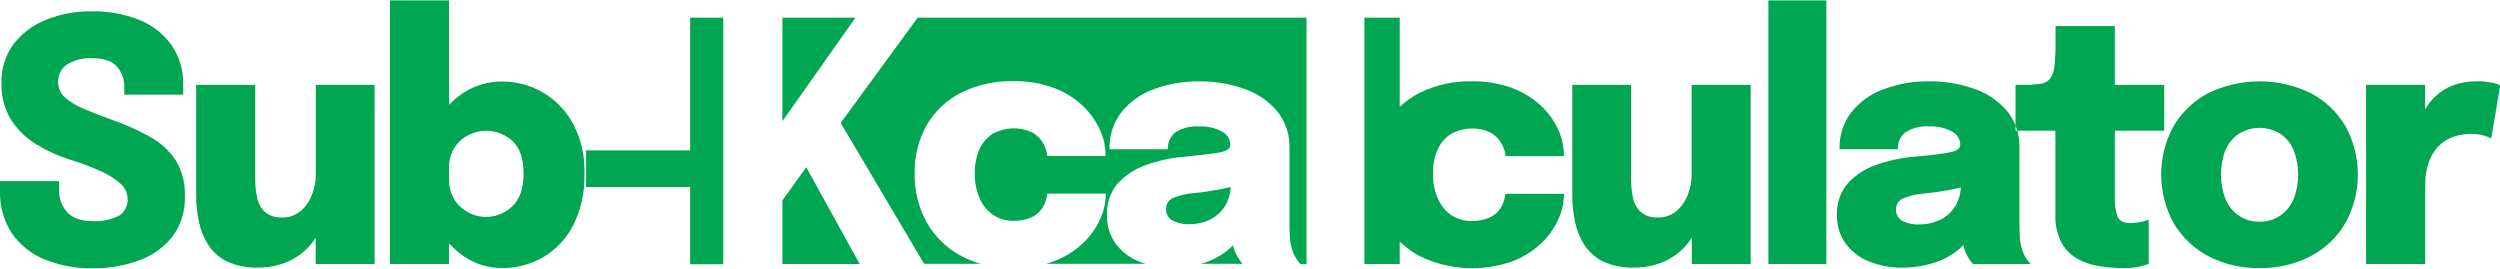 <svg width="121" height="13" viewBox="0 0 420 45" fill="none" xmlns="http://www.w3.org/2000/svg">
<path d="M15.489 45C12.759 45.048 10.046 44.547 7.507 43.524C5.294 42.639 3.381 41.12 1.999 39.149C0.61 37.006 -0.089 34.474 5.20864e-06 31.907V30.369H9.929V31.73C9.893 32.445 9.998 33.16 10.24 33.832C10.481 34.505 10.852 35.12 11.332 35.643C12.268 36.607 13.681 37.089 15.572 37.089C17.072 37.169 18.568 36.868 19.926 36.212C20.419 35.924 20.822 35.5 21.089 34.988C21.356 34.477 21.476 33.899 21.435 33.321C21.422 32.816 21.299 32.319 21.076 31.867C20.853 31.416 20.535 31.02 20.144 30.707C19.094 29.818 17.916 29.097 16.651 28.57C15.038 27.861 13.386 27.25 11.702 26.74C9.737 26.118 7.853 25.258 6.089 24.18C4.39 23.157 2.944 21.749 1.864 20.067C0.734 18.204 0.172 16.042 0.249 13.854C0.185 11.524 0.895 9.241 2.263 7.373C3.686 5.529 5.57 4.111 7.718 3.268C10.172 2.283 12.792 1.797 15.429 1.838C18.122 1.789 20.799 2.27 23.313 3.252C25.489 4.093 27.384 5.549 28.776 7.45C30.158 9.45 30.863 11.855 30.782 14.3V15.838H20.884V14.762C20.948 13.42 20.499 12.106 19.631 11.094C18.794 10.179 17.436 9.718 15.542 9.718C14.056 9.628 12.577 9.983 11.287 10.741C10.791 11.072 10.391 11.531 10.126 12.071C9.861 12.611 9.741 13.213 9.778 13.816C9.777 14.298 9.882 14.775 10.084 15.211C10.286 15.647 10.581 16.032 10.947 16.338C11.905 17.148 12.986 17.795 14.146 18.252C15.494 18.831 17.034 19.431 18.764 20.051C21.001 20.817 23.168 21.785 25.237 22.942C26.971 23.887 28.453 25.248 29.553 26.909C30.631 28.744 31.155 30.862 31.062 32.998C31.13 35.341 30.432 37.64 29.077 39.534C27.649 41.394 25.735 42.806 23.555 43.608C20.974 44.578 18.239 45.05 15.489 45ZM53.054 14.193V29.216C53.057 30.403 52.837 31.58 52.406 32.683C52.005 33.74 51.348 34.676 50.497 35.405C49.618 36.13 48.511 36.506 47.381 36.466C46.357 36.539 45.343 36.221 44.536 35.574C43.858 34.953 43.395 34.125 43.216 33.214C42.983 32.162 42.869 31.086 42.877 30.008V14.193H32.955V32.699C32.954 34.208 33.108 35.713 33.416 37.189C33.702 38.581 34.239 39.908 35 41.102C35.785 42.295 36.872 43.249 38.146 43.862C39.764 44.603 41.527 44.953 43.299 44.885C45.022 44.916 46.733 44.584 48.324 43.908C50.258 43.08 51.9 41.672 53.032 39.872V44.293H62.931V14.193H53.054ZM96.225 20.643C95.025 18.454 93.255 16.645 91.11 15.415C89.051 14.237 86.727 13.622 84.365 13.631C82.102 13.613 79.881 14.25 77.96 15.469C77.037 16.056 76.19 16.758 75.44 17.56V-1.52588e-05H65.511V44.293H75.44V40.81C76.188 41.648 77.034 42.389 77.96 43.016C79.856 44.304 82.087 44.984 84.365 44.969C86.761 44.987 89.12 44.367 91.208 43.17C93.355 41.916 95.11 40.069 96.271 37.842C97.629 35.131 98.289 32.112 98.187 29.07C98.283 26.133 97.605 23.223 96.225 20.643V20.643ZM86.033 34.628C85.06 35.55 83.831 36.142 82.515 36.322C81.199 36.503 79.861 36.263 78.684 35.636C77.678 35.112 76.838 34.308 76.264 33.317C75.69 32.326 75.404 31.189 75.44 30.038V28.109C75.401 26.912 75.723 25.732 76.36 24.726C76.948 23.828 77.757 23.105 78.707 22.627C79.884 22.02 81.213 21.788 82.522 21.959C83.831 22.13 85.059 22.698 86.048 23.588C87.32 24.71 87.957 26.538 87.957 29.07C87.957 31.607 87.315 33.452 86.033 34.628V34.628ZM131.444 2.906V20.297L143.72 2.906H131.444ZM199.852 37.604C200.99 37.604 202.116 37.364 203.157 36.896C204.23 36.401 205.139 35.6 205.775 34.59C206.364 33.615 206.701 32.504 206.756 31.361C206.235 31.484 205.7 31.607 205.134 31.715C203.579 32.007 202.055 32.23 200.607 32.376C199.394 32.456 198.202 32.734 197.076 33.198C196.716 33.349 196.41 33.609 196.2 33.944C195.991 34.278 195.888 34.67 195.906 35.067C195.889 35.444 195.975 35.819 196.153 36.15C196.331 36.48 196.596 36.755 196.917 36.943C197.822 37.42 198.834 37.648 199.852 37.604V37.604ZM115.947 2.906V25.203H98.466V31.353H115.947V44.331H121.515V2.906H115.947ZM131.444 33.598V44.293H144.429L135.458 28.047L131.444 33.598ZM261.749 21.635C261.034 20.122 260.037 18.764 258.814 17.637C257.409 16.352 255.771 15.357 253.993 14.708C251.851 13.934 249.589 13.559 247.316 13.601C244.265 13.524 241.239 14.188 238.489 15.538C237.275 16.16 236.153 16.952 235.154 17.891V2.906H229.216V44.293H235.154V40.51C236.149 41.478 237.272 42.301 238.489 42.955C243.347 45.322 248.924 45.647 254.016 43.862C255.8 43.199 257.44 42.189 258.845 40.887C260.071 39.752 261.064 38.38 261.764 36.85C262.399 35.49 262.736 34.005 262.753 32.499H252.907C252.831 33.316 252.573 34.105 252.152 34.805C251.717 35.52 251.084 36.09 250.334 36.443C249.35 36.889 248.279 37.099 247.203 37.058C246.006 37.081 244.83 36.741 243.823 36.081C242.826 35.39 242.041 34.425 241.56 33.298C240.99 31.984 240.71 30.559 240.737 29.123C240.696 27.694 240.977 26.273 241.56 24.972C242.049 23.907 242.836 23.013 243.823 22.404C244.805 21.873 245.892 21.572 247.003 21.524C248.114 21.476 249.221 21.682 250.244 22.127C250.95 22.48 251.558 23.009 252.009 23.665C252.397 24.236 252.68 24.874 252.847 25.548C252.878 25.651 252.9 25.757 252.914 25.864C252.914 25.956 252.914 26.064 252.914 26.171H262.723V25.918C262.712 24.434 262.379 22.972 261.749 21.635V21.635ZM207.359 41.909C207.276 41.656 207.216 41.417 207.148 41.14C206.862 41.444 206.557 41.729 206.235 41.994C204.993 42.973 203.584 43.708 202.078 44.162L201.708 44.262H208.748C208.51 43.984 208.293 43.689 208.099 43.378C207.792 42.922 207.544 42.429 207.359 41.909V41.909ZM154.169 2.906L141.237 20.589L155.248 44.262H164.792C163.636 43.948 162.52 43.499 161.465 42.924C159.057 41.654 157.054 39.709 155.693 37.319C154.31 34.813 153.61 31.975 153.664 29.1C153.599 26.241 154.301 23.419 155.693 20.935C157.063 18.596 159.067 16.711 161.465 15.508C164.215 14.157 167.24 13.493 170.292 13.57C172.565 13.528 174.827 13.903 176.969 14.677C178.747 15.326 180.385 16.321 181.79 17.606C183.011 18.735 184.007 20.093 184.725 21.604C185.367 22.941 185.709 24.406 185.729 25.894V26.148H175.92C175.92 26.041 175.92 25.933 175.92 25.841C175.903 25.734 175.878 25.628 175.845 25.525C175.685 24.851 175.404 24.212 175.015 23.642C174.564 22.985 173.956 22.456 173.25 22.104C172.231 21.662 171.128 21.456 170.021 21.503C168.914 21.549 167.832 21.847 166.852 22.373C165.865 22.982 165.077 23.876 164.588 24.941C164.002 26.241 163.72 27.663 163.766 29.093C163.735 30.529 164.016 31.955 164.588 33.268C165.07 34.395 165.854 35.36 166.852 36.051C167.858 36.711 169.035 37.05 170.232 37.027C171.308 37.068 172.379 36.857 173.363 36.412C174.112 36.057 174.743 35.488 175.181 34.774C175.602 34.074 175.86 33.285 175.936 32.468H185.781C185.765 33.974 185.428 35.459 184.793 36.82C184.087 38.346 183.096 39.717 181.873 40.856C180.469 42.158 178.829 43.169 177.045 43.831C176.63 43.993 176.2 44.131 175.754 44.262H192.459C192.089 44.147 191.704 44.024 191.365 43.877C189.8 43.262 188.434 42.216 187.419 40.856C186.43 39.458 185.921 37.766 185.97 36.043C185.886 34.109 186.535 32.215 187.781 30.753C189.076 29.35 190.69 28.294 192.481 27.678C194.456 26.958 196.511 26.495 198.6 26.302C201.708 26 203.833 25.743 204.975 25.533C206.122 25.295 206.688 24.887 206.688 24.303V24.241C206.677 23.777 206.541 23.325 206.293 22.936C206.045 22.546 205.696 22.234 205.285 22.035C204.096 21.407 202.766 21.112 201.429 21.181C200.064 21.086 198.703 21.419 197.529 22.135C197.087 22.461 196.735 22.896 196.504 23.399C196.273 23.902 196.171 24.456 196.208 25.01H186.4C186.33 22.75 187.043 20.537 188.415 18.76C189.854 17.001 191.734 15.673 193.854 14.915C196.307 14.015 198.898 13.572 201.505 13.608C204.034 13.586 206.549 13.999 208.944 14.831C211.087 15.542 213.006 16.821 214.504 18.537C215.96 20.312 216.718 22.575 216.632 24.887V37.242C216.632 38.011 216.632 38.78 216.685 39.549C216.713 40.245 216.816 40.936 216.994 41.609C217.162 42.218 217.416 42.798 217.748 43.332C217.959 43.685 218.213 44.011 218.503 44.3H219.499V2.906H154.169ZM284.195 14.193V29.216C284.199 30.404 283.976 31.582 283.538 32.683C283.14 33.739 282.486 34.676 281.637 35.405C280.757 36.128 279.651 36.505 278.521 36.466C277.495 36.541 276.478 36.223 275.669 35.574C274.997 34.948 274.535 34.123 274.349 33.214C274.122 32.161 274.01 31.086 274.017 30.008V14.193H264.141V32.699C264.135 34.208 264.29 35.713 264.601 37.189C264.882 38.583 265.42 39.911 266.186 41.102C266.968 42.294 268.052 43.248 269.324 43.862C270.944 44.603 272.71 44.953 274.485 44.885C276.205 44.916 277.914 44.584 279.502 43.908C280.942 43.28 282.23 42.338 283.274 41.148C283.614 40.742 283.929 40.316 284.218 39.872V44.293H294.116V14.193H284.195ZM306.829 -1.52588e-05V44.293H297.089V-1.52588e-05H306.829ZM340.38 43.324C340.048 42.79 339.794 42.21 339.626 41.602C339.455 40.928 339.353 40.237 339.324 39.541C339.287 38.773 339.264 38.004 339.264 37.235V24.88C339.35 22.569 338.595 20.307 337.144 18.529C335.644 16.812 333.722 15.533 331.576 14.823C329.182 13.99 326.666 13.577 324.137 13.601C321.533 13.565 318.944 14.008 316.494 14.908C314.372 15.663 312.492 16.992 311.054 18.752C309.682 20.529 308.969 22.742 309.04 25.003H318.848C318.811 24.448 318.912 23.894 319.143 23.391C319.374 22.888 319.727 22.453 320.168 22.127C321.342 21.411 322.704 21.079 324.069 21.174C325.405 21.105 326.736 21.399 327.924 22.027C328.336 22.226 328.685 22.538 328.933 22.928C329.18 23.317 329.317 23.77 329.327 24.234V24.295C329.327 24.88 328.754 25.287 327.615 25.525C326.476 25.764 324.348 26.033 321.232 26.294C319.146 26.489 317.093 26.951 315.121 27.67C313.329 28.284 311.714 29.341 310.42 30.746C309.174 32.208 308.526 34.101 308.61 36.035C308.56 37.758 309.069 39.45 310.058 40.848C311.074 42.208 312.44 43.255 314.004 43.87C315.822 44.587 317.759 44.937 319.708 44.9C321.424 44.903 323.13 44.644 324.77 44.131C326.275 43.676 327.685 42.941 328.928 41.963C329.249 41.699 329.554 41.413 329.84 41.11C329.908 41.356 329.969 41.594 330.052 41.879C330.239 42.421 330.492 42.938 330.806 43.416C331.002 43.728 331.222 44.023 331.463 44.3H341.165C340.875 44.006 340.619 43.679 340.403 43.324H340.38ZM328.437 34.628C327.801 35.639 326.892 36.44 325.819 36.935C324.778 37.402 323.652 37.643 322.515 37.642C321.49 37.704 320.467 37.489 319.549 37.02C319.227 36.833 318.961 36.559 318.783 36.228C318.604 35.896 318.52 35.521 318.539 35.144C318.52 34.748 318.621 34.356 318.829 34.022C319.037 33.688 319.341 33.427 319.7 33.275C320.827 32.813 322.019 32.535 323.231 32.453C324.74 32.304 326.262 32.084 327.796 31.791C328.362 31.684 328.897 31.561 329.418 31.438C329.364 32.566 329.035 33.663 328.46 34.628H328.437ZM356.549 44.969C355.286 44.964 354.025 44.864 352.776 44.669C351.494 44.485 350.251 44.08 349.102 43.47C347.953 42.843 346.999 41.9 346.348 40.748C345.593 39.276 345.234 37.626 345.307 35.966V21.889H338.607V14.2H339.634C340.657 14.217 341.681 14.161 342.697 14.031C343.347 13.977 343.953 13.675 344.394 13.185C344.832 12.565 345.093 11.833 345.149 11.071C345.288 9.749 345.348 8.419 345.33 7.089V4.313H355.289V14.2H363.588V21.889H355.289V33.252C355.262 34.261 355.402 35.267 355.704 36.228C355.983 36.996 356.707 37.412 357.869 37.412C358.488 37.416 359.105 37.352 359.71 37.219C360.142 37.122 360.568 36.999 360.985 36.85V44.27C360.417 44.487 359.831 44.655 359.235 44.769C358.356 44.928 357.464 44.995 356.571 44.969H356.549ZM379.598 44.969C376.613 45.033 373.659 44.347 370.997 42.97C368.593 41.708 366.58 39.792 365.18 37.435C363.805 34.94 363.082 32.127 363.082 29.266C363.082 26.404 363.805 23.591 365.18 21.097C366.581 18.746 368.595 16.838 370.997 15.584C373.685 14.278 376.624 13.601 379.602 13.601C382.579 13.601 385.519 14.278 388.207 15.584C390.608 16.836 392.62 18.745 394.016 21.097C395.396 23.59 396.121 26.404 396.121 29.266C396.121 32.128 395.396 34.942 394.016 37.435C392.621 39.793 390.609 41.71 388.207 42.97C385.549 44.343 382.6 45.03 379.621 44.969H379.598ZM379.598 37.181C380.819 37.214 382.022 36.868 383.046 36.189C384.048 35.51 384.834 34.548 385.309 33.421C386.356 30.751 386.356 27.773 385.309 25.102C384.834 23.99 384.047 23.046 383.046 22.389C382.006 21.754 380.817 21.42 379.606 21.42C378.394 21.42 377.205 21.754 376.165 22.389C375.162 23.043 374.374 23.988 373.902 25.102C372.855 27.773 372.855 30.751 373.902 33.421C374.375 34.549 375.162 35.511 376.165 36.189C377.192 36.869 378.397 37.215 379.621 37.181H379.598ZM418.77 13.854C417.86 13.658 416.931 13.573 416.001 13.601C414.639 13.58 413.285 13.82 412.01 14.308C410.858 14.765 409.808 15.456 408.924 16.338C408.345 16.929 407.838 17.59 407.415 18.306V14.193H397.502V44.293H407.431V30.83C407.432 29.814 407.569 28.803 407.838 27.824C408.096 26.84 408.539 25.915 409.143 25.102C409.784 24.265 410.615 23.6 411.565 23.165C412.735 22.648 414.003 22.401 415.277 22.442C416 22.423 416.721 22.525 417.412 22.742C417.794 22.86 418.168 23.007 418.529 23.18L420.038 14.254C419.638 14.075 419.221 13.941 418.793 13.854H418.77Z" fill="#00A652"/>
</svg>
